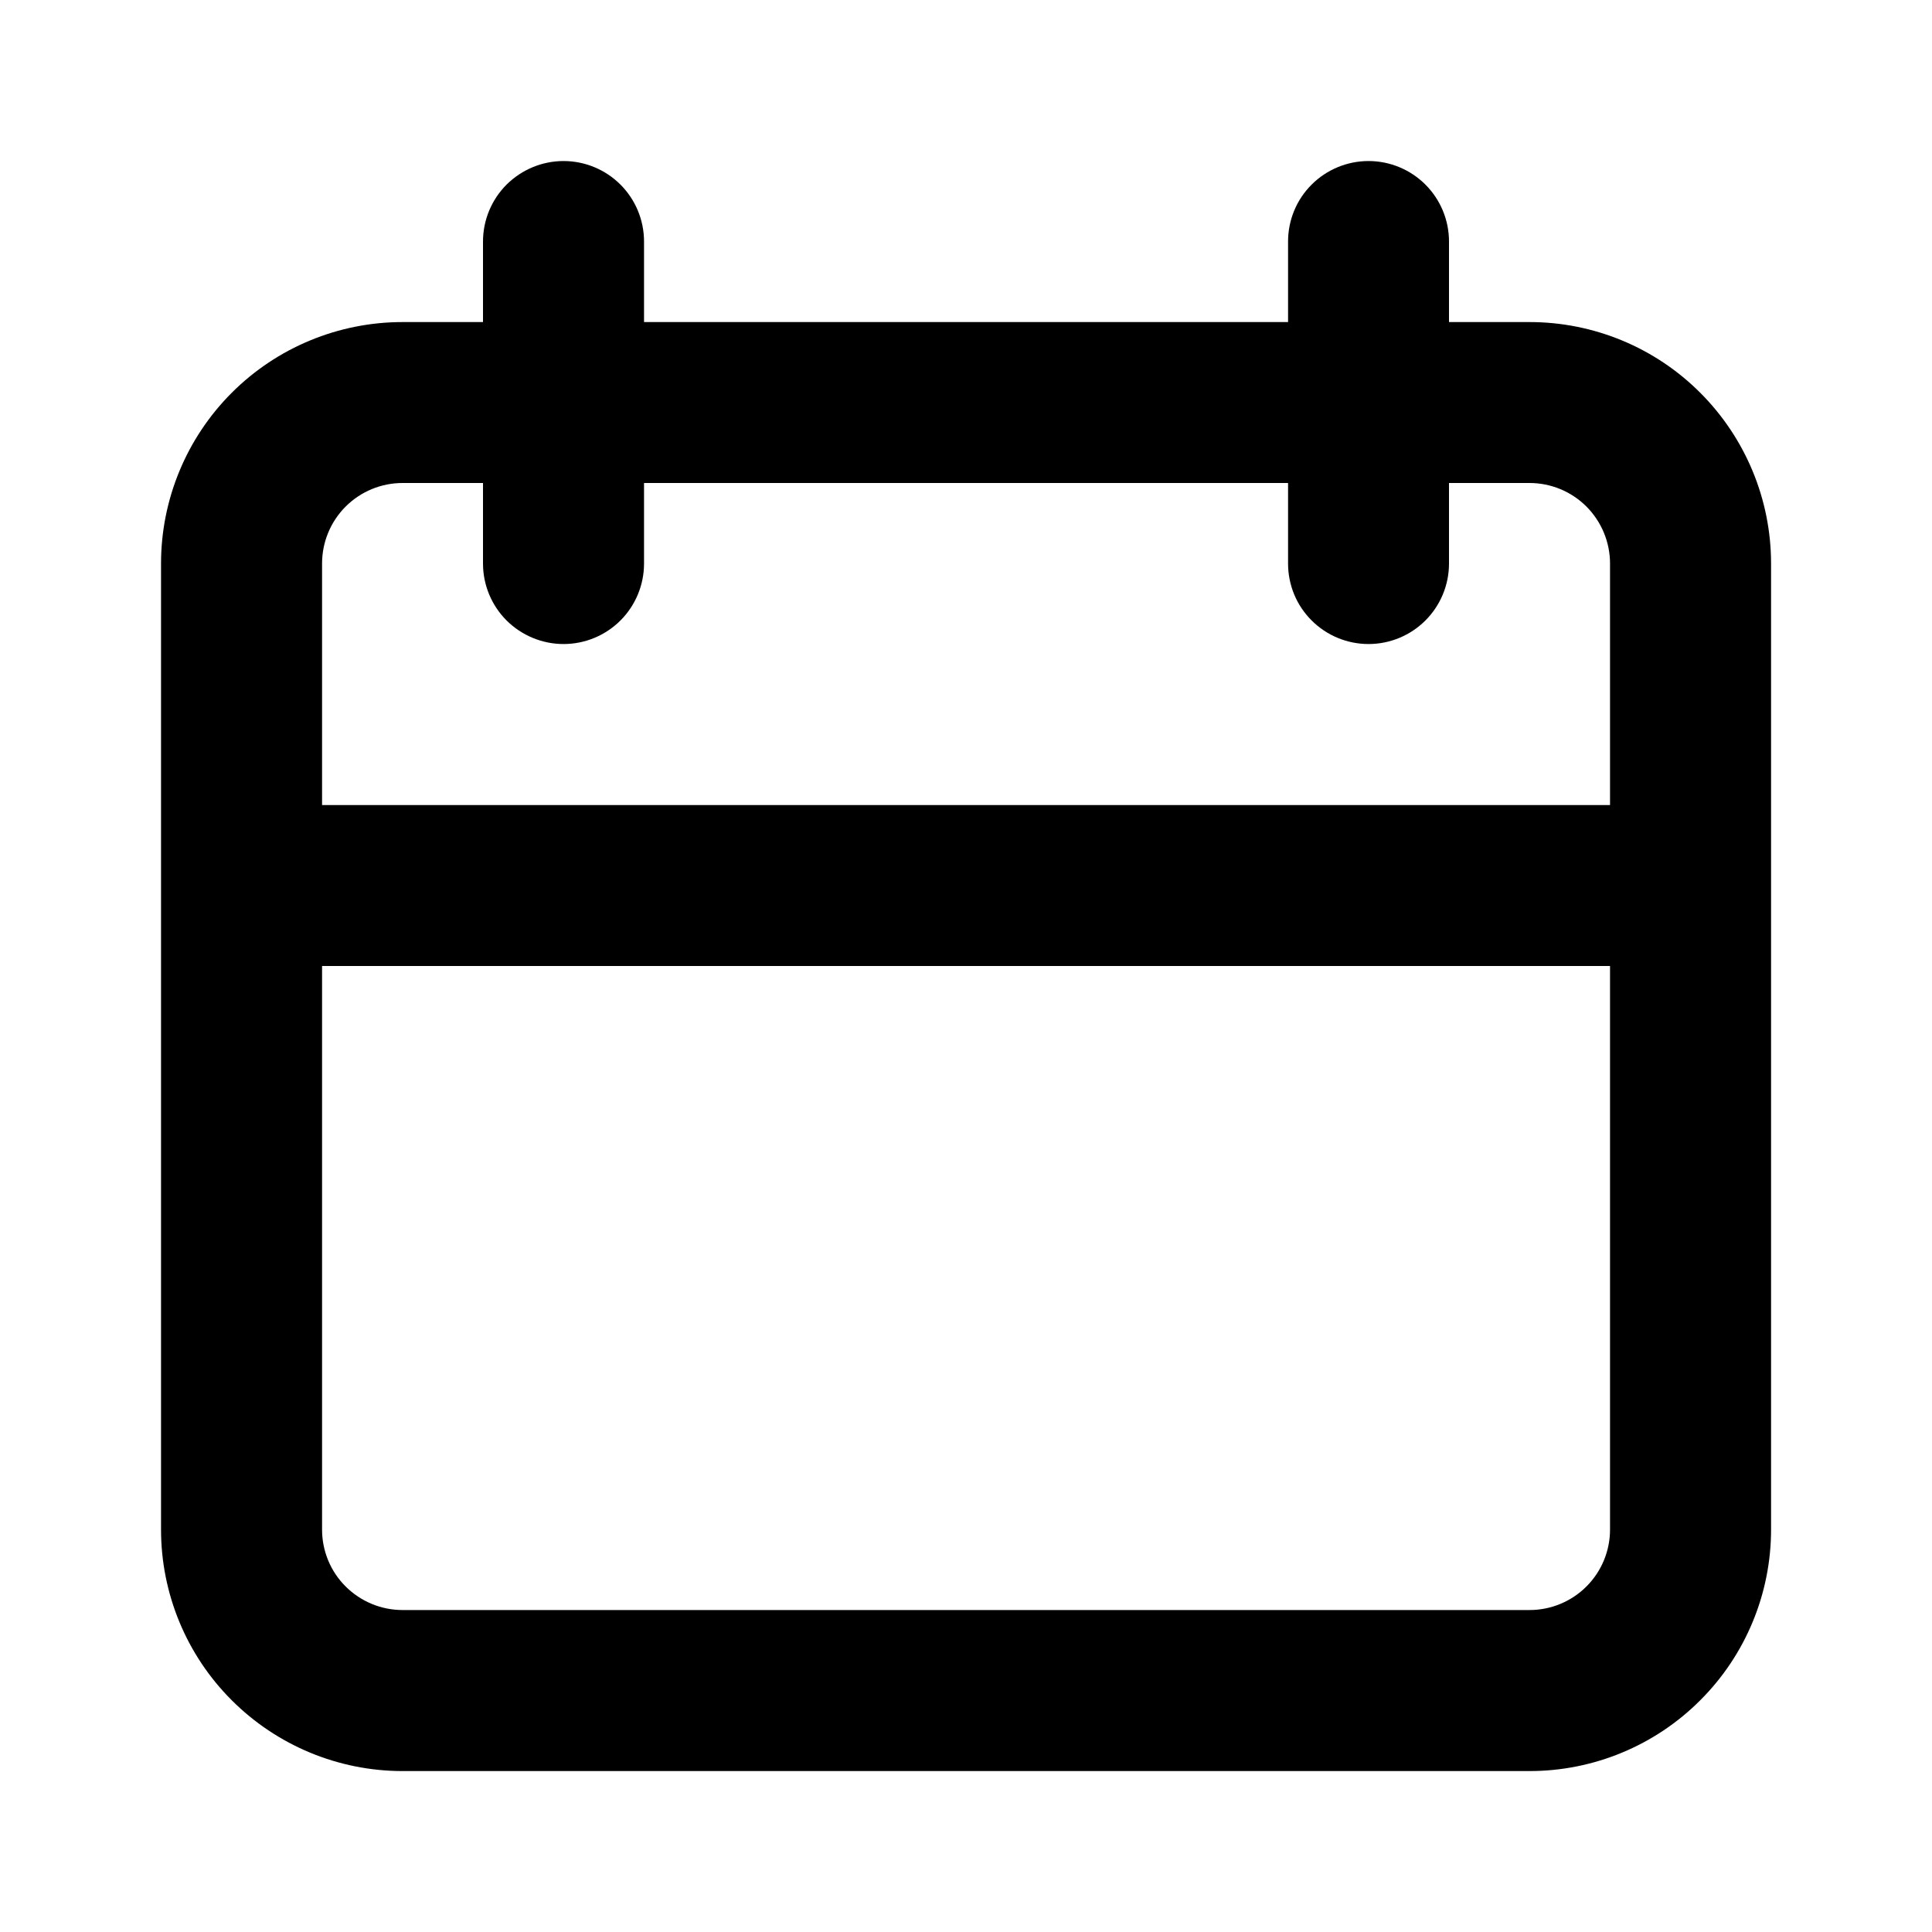 <svg width="20" height="20" viewBox="0 0 20 20" fill="none" xmlns="http://www.w3.org/2000/svg">
<path d="M15.834 3.334H15V2.5C15 2.279 14.912 2.067 14.756 1.911C14.6 1.755 14.388 1.667 14.167 1.667C13.946 1.667 13.734 1.755 13.578 1.911C13.421 2.067 13.334 2.279 13.334 2.5V3.334H6.667V2.5C6.667 2.279 6.579 2.067 6.423 1.911C6.267 1.755 6.055 1.667 5.834 1.667C5.613 1.667 5.401 1.755 5.244 1.911C5.088 2.067 5 2.279 5 2.5V3.334H4.167C3.504 3.334 2.868 3.597 2.399 4.066C1.93 4.535 1.667 5.171 1.667 5.834V15.834C1.667 16.497 1.93 17.133 2.399 17.601C2.868 18.07 3.504 18.334 4.167 18.334H15.834C16.497 18.334 17.133 18.07 17.601 17.601C18.07 17.133 18.334 16.497 18.334 15.834V5.834C18.334 5.171 18.07 4.535 17.601 4.066C17.133 3.597 16.497 3.334 15.834 3.334ZM16.667 15.834C16.667 16.055 16.579 16.267 16.423 16.423C16.267 16.579 16.055 16.667 15.834 16.667H4.167C3.946 16.667 3.734 16.579 3.578 16.423C3.421 16.267 3.334 16.055 3.334 15.834V10H16.667V15.834ZM16.667 8.334H3.334V5.834C3.334 5.613 3.421 5.401 3.578 5.244C3.734 5.088 3.946 5 4.167 5H5V5.834C5 6.055 5.088 6.267 5.244 6.423C5.401 6.579 5.613 6.667 5.834 6.667C6.055 6.667 6.267 6.579 6.423 6.423C6.579 6.267 6.667 6.055 6.667 5.834V5H13.334V5.834C13.334 6.055 13.421 6.267 13.578 6.423C13.734 6.579 13.946 6.667 14.167 6.667C14.388 6.667 14.6 6.579 14.756 6.423C14.912 6.267 15 6.055 15 5.834V5H15.834C16.055 5 16.267 5.088 16.423 5.244C16.579 5.401 16.667 5.613 16.667 5.834V8.334Z" fill="currentColor"/>
</svg>

